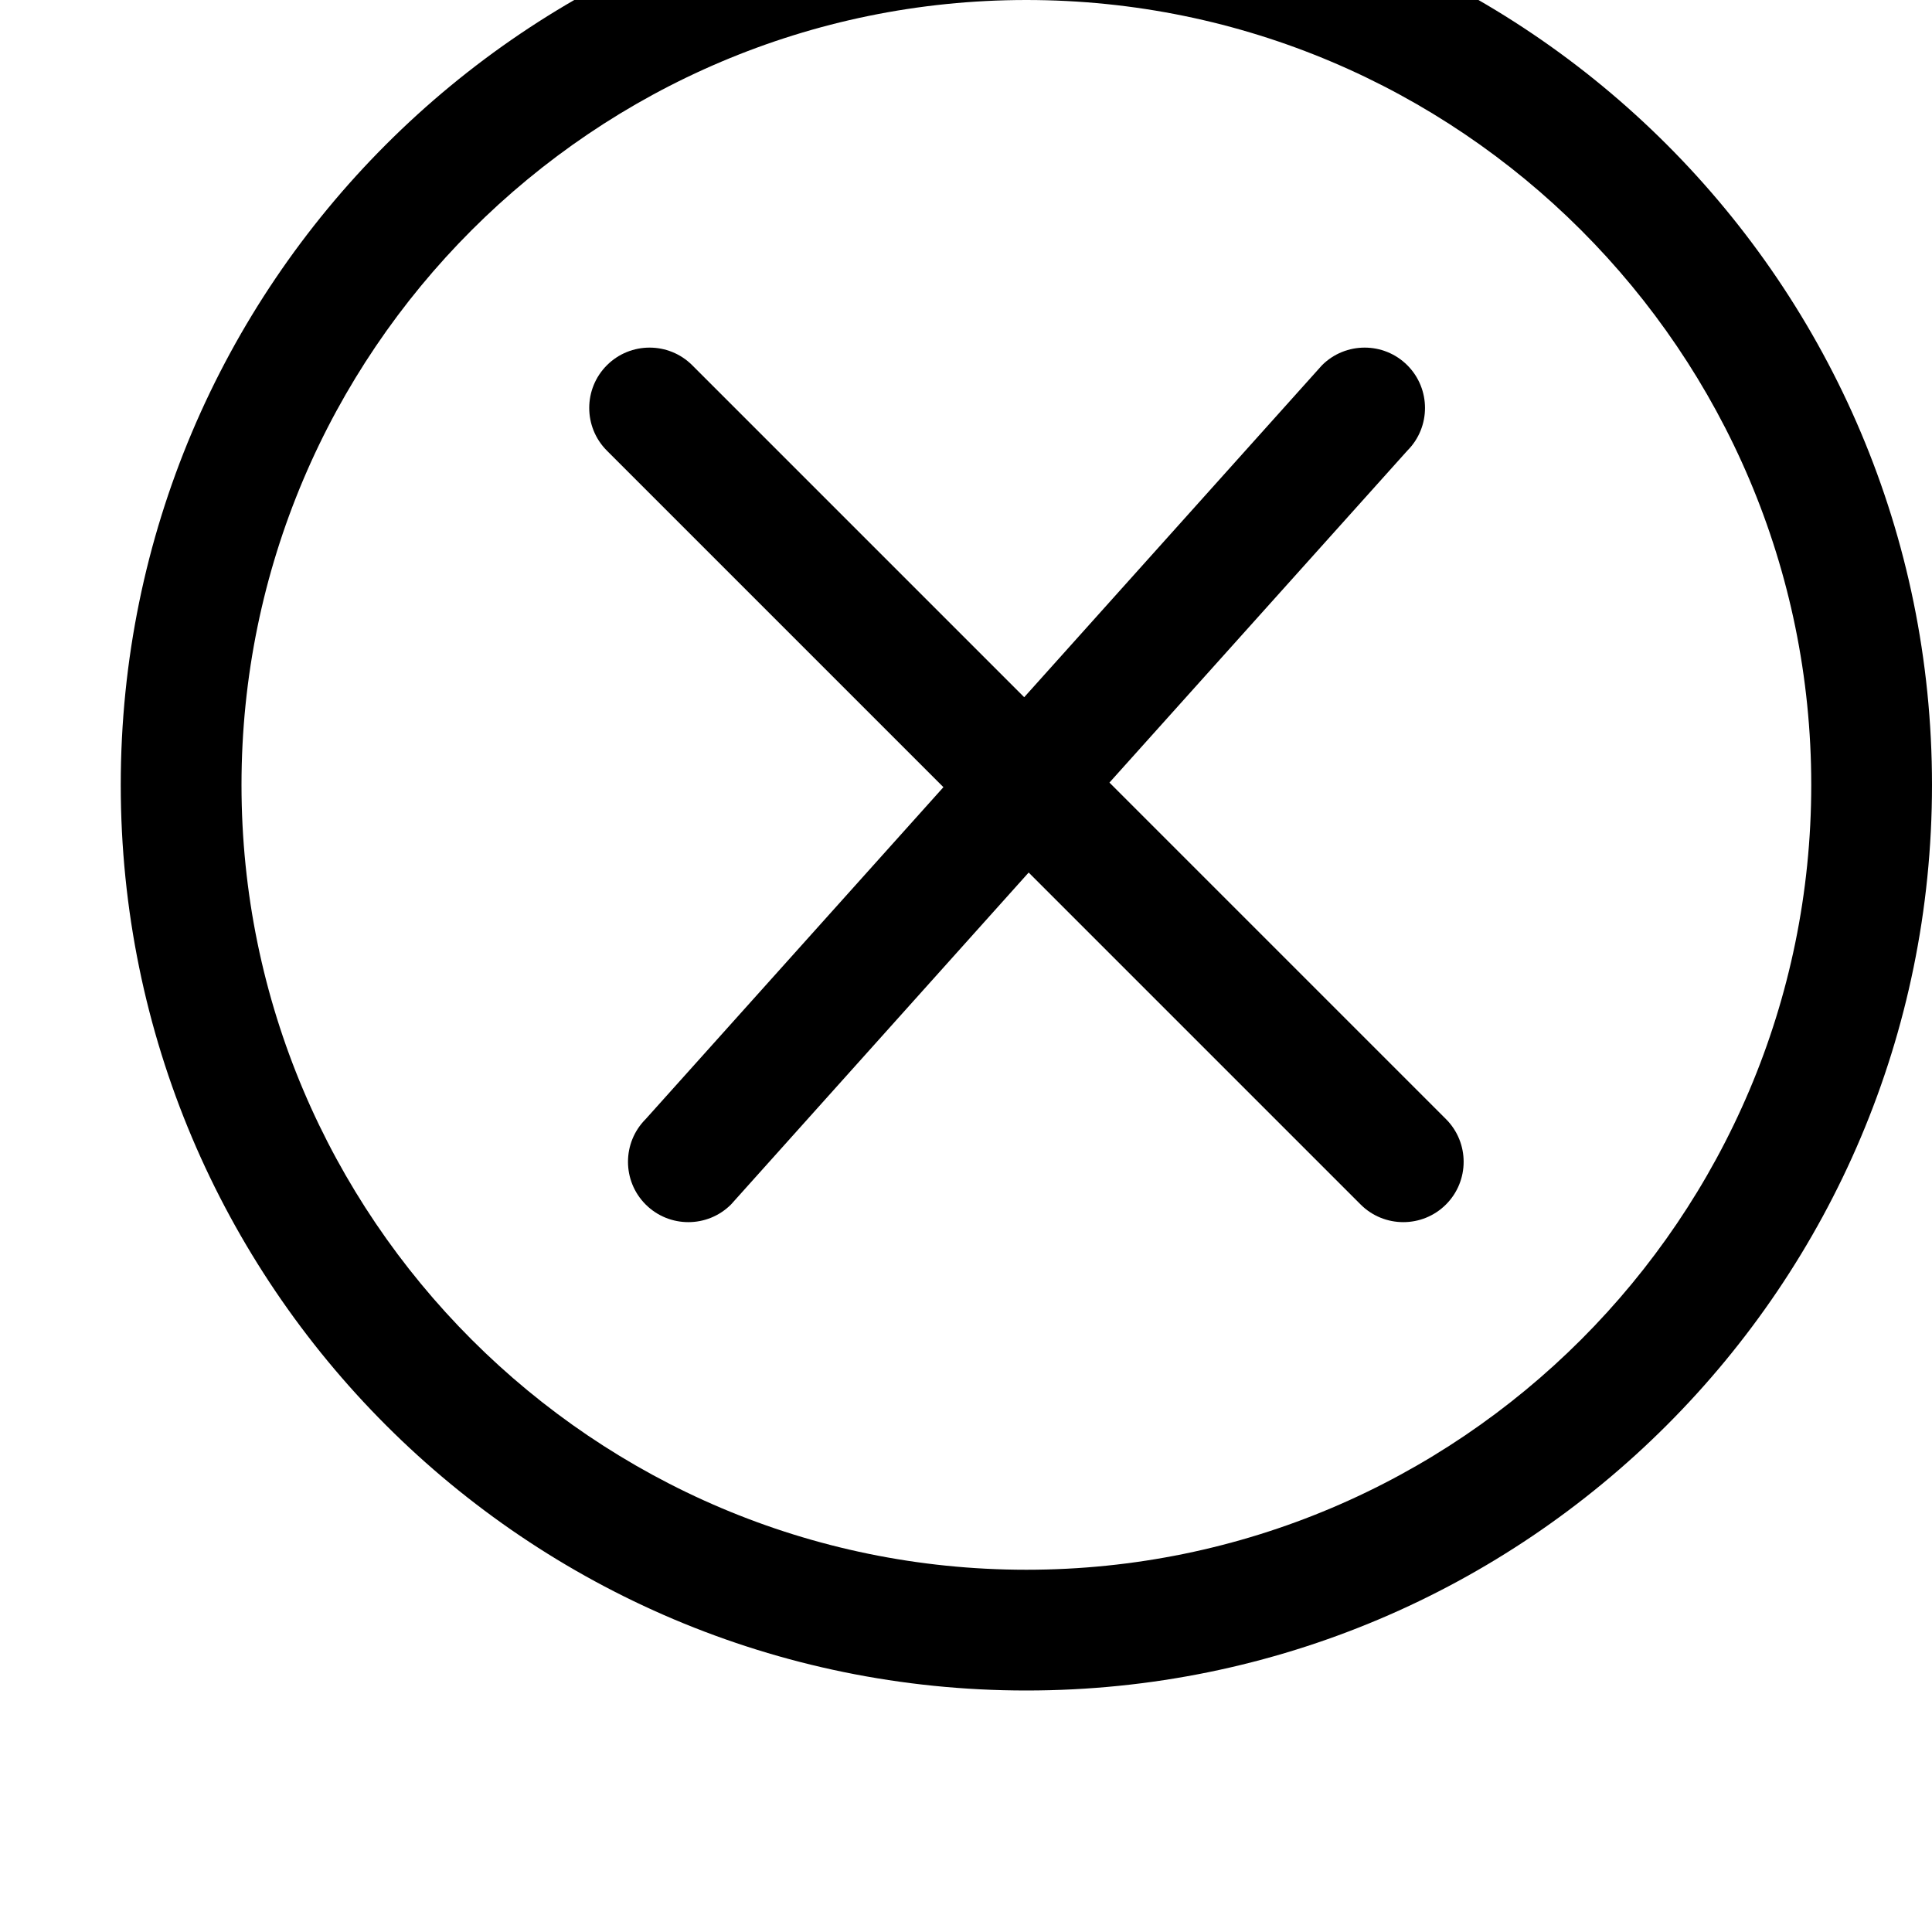 <svg width="128" height="128" viewBox="0 0 512 512" xmlns="http://www.w3.org/2000/svg"><path d="M272 448C139.456 448 32 340.544 32 208S139.456-32 272-32 512 75.456 512 208 404.544 448 272 448zm0-448C157.312 0 64 93.312 64 208s93.312 208 208 208 208-93.312 208-208S386.688 0 272 0zm88.576 319.2l-87.968-87.968-78.88 87.968c-6.24 6.24-16.384 6.24-22.624 0-6.24-6.24-6.24-16.384 0-22.624l78.912-87.968-89.184-89.184c-6.24-6.24-6.24-16.384 0-22.624 6.24-6.24 16.384-6.24 22.624 0l87.968 87.968L350.336 96.8c6.24-6.24 16.384-6.24 22.624 0s6.24 16.384 0 22.624l-78.944 87.968 89.184 89.184c6.24 6.24 6.24 16.384 0 22.624-6.24 6.24-16.384 6.24-22.624 0z"/></svg>